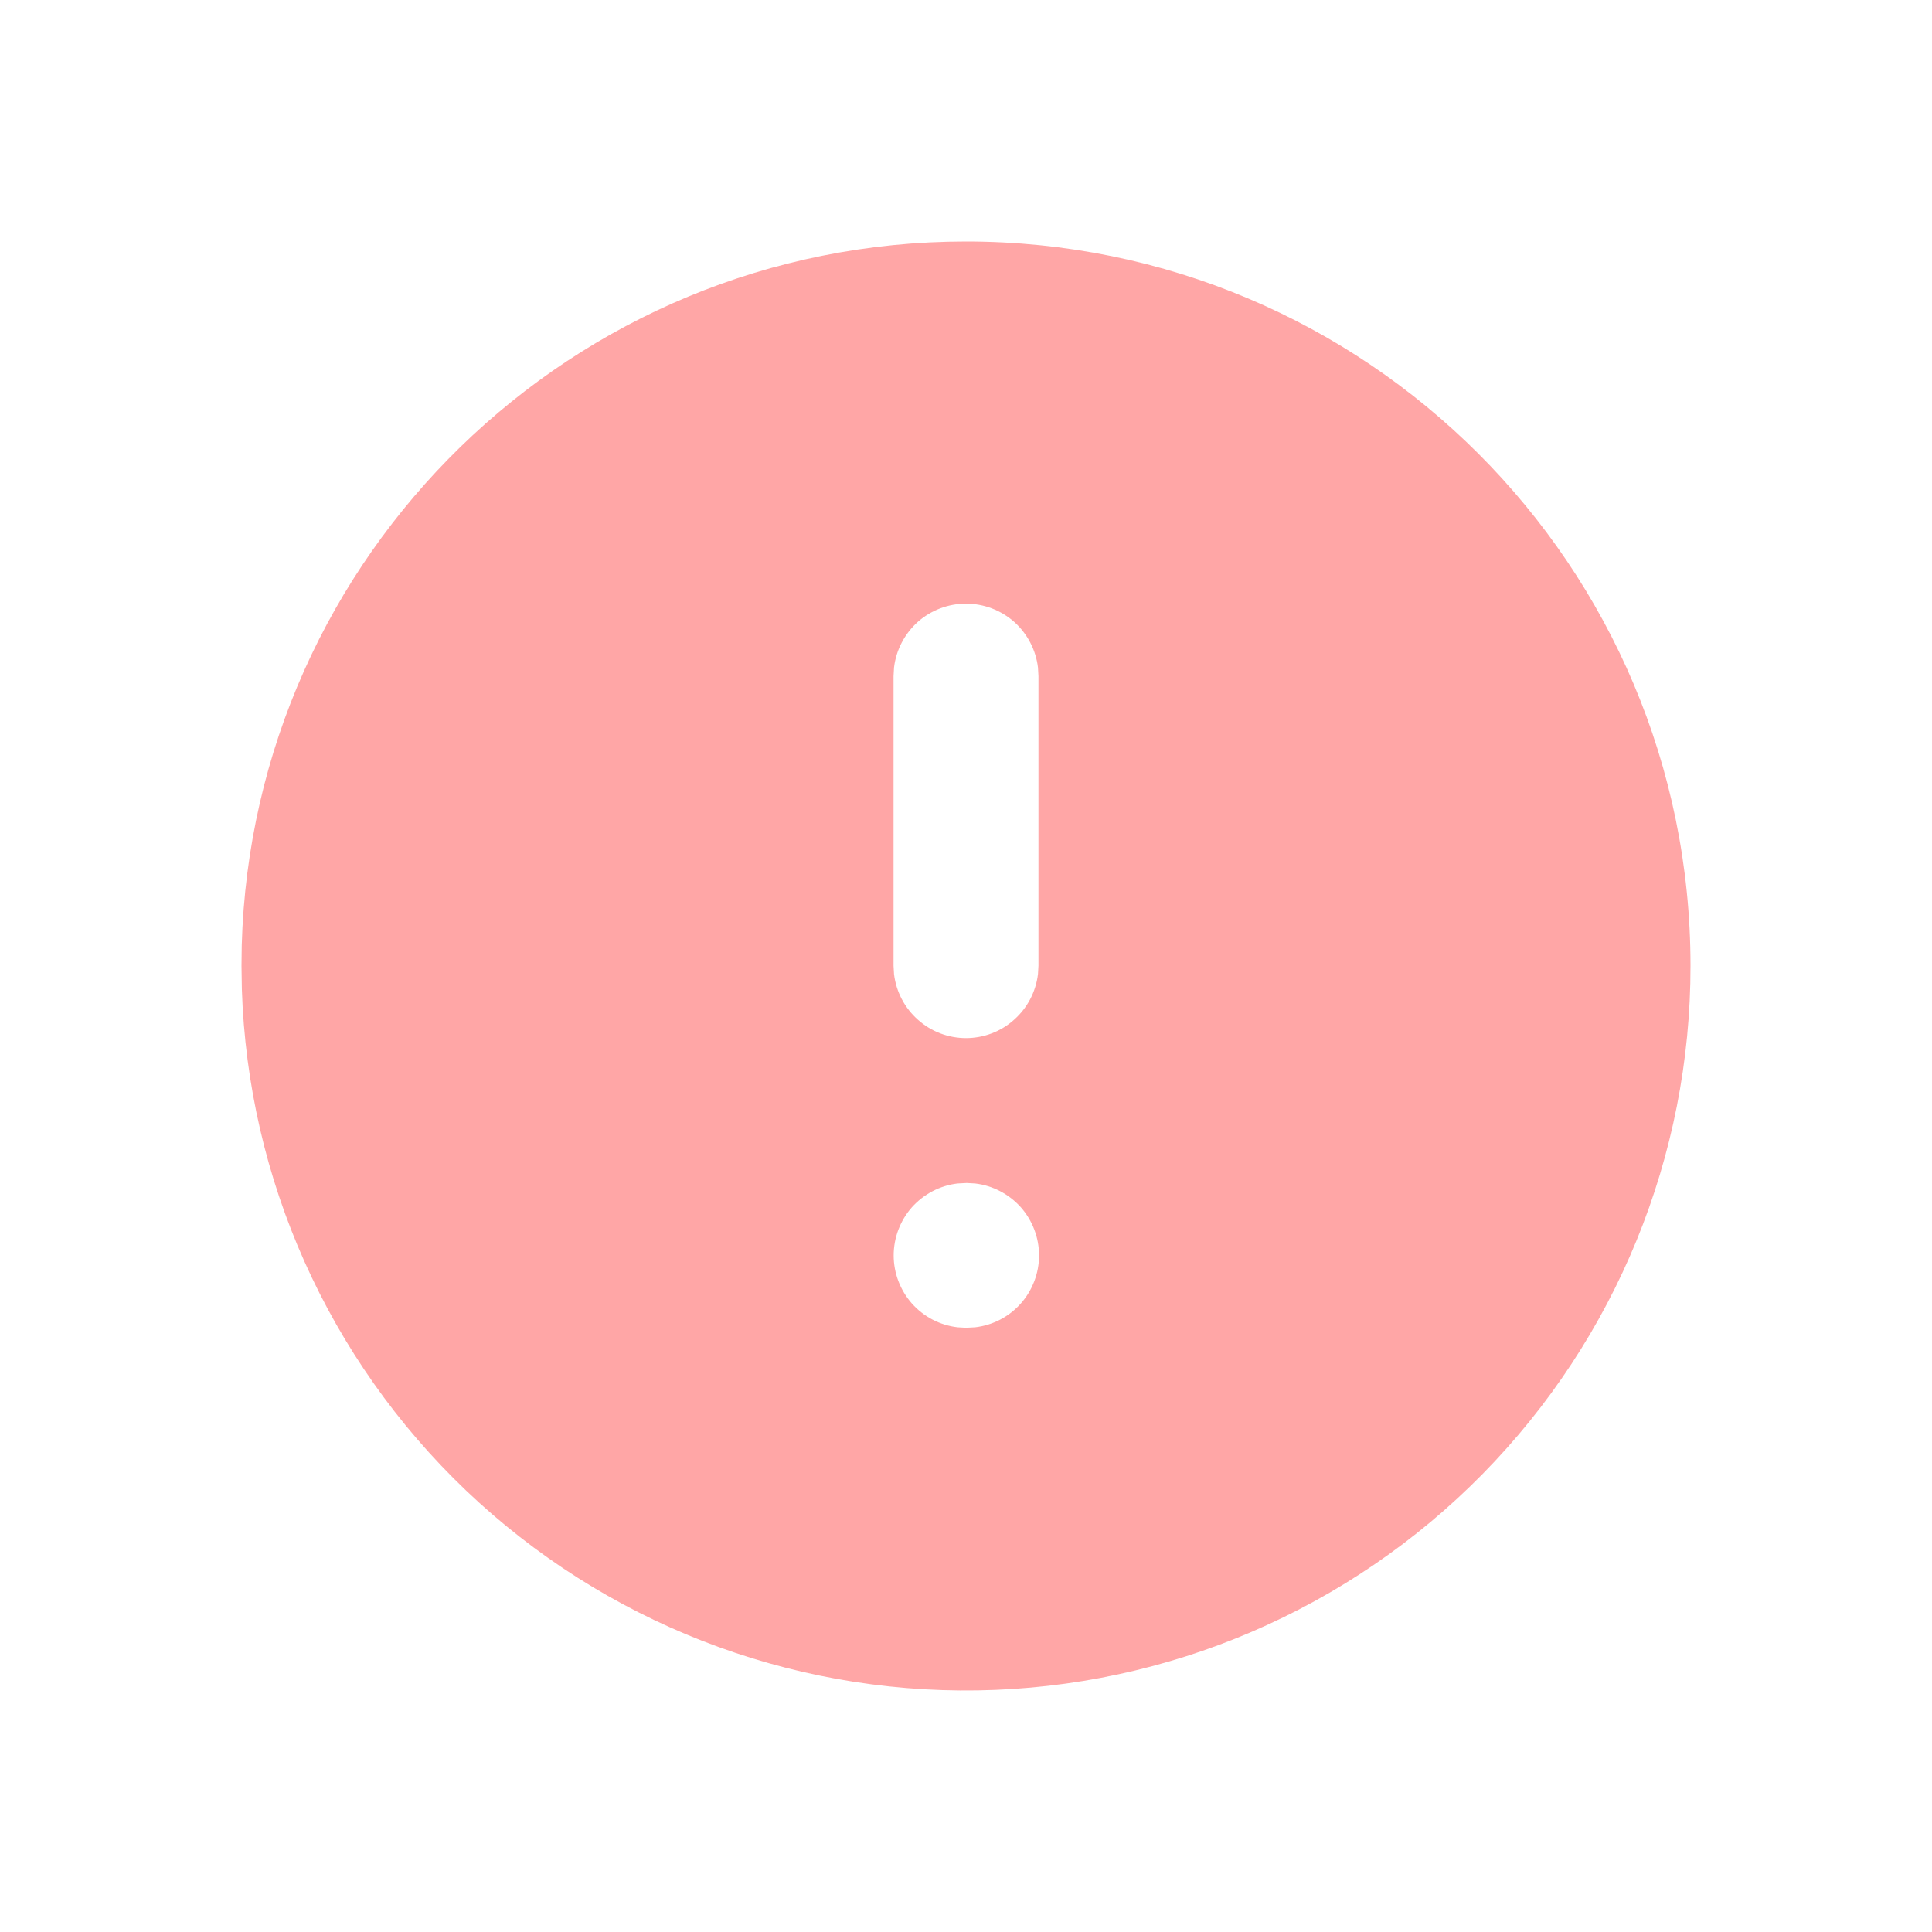 <svg width="16" height="16" viewBox="0 0 16 16" fill="none" xmlns="http://www.w3.org/2000/svg">
<path d="M8 2C11.314 2 14 4.685 14 7.998C14.001 9.572 13.383 11.084 12.278 12.207C11.174 13.33 9.672 13.974 8.097 13.999C6.522 14.025 5 13.43 3.86 12.344C2.72 11.257 2.053 9.766 2.003 8.192L2 7.998L2.002 7.83C2.091 4.595 4.742 2 8 2ZM8.006 9.797L7.93 9.801C7.784 9.818 7.65 9.889 7.552 9.998C7.455 10.108 7.401 10.25 7.401 10.397C7.401 10.543 7.455 10.685 7.552 10.795C7.65 10.905 7.784 10.975 7.93 10.992L8 10.996L8.076 10.992C8.222 10.975 8.356 10.905 8.454 10.795C8.551 10.685 8.605 10.543 8.605 10.397C8.605 10.25 8.551 10.108 8.454 9.998C8.356 9.889 8.222 9.818 8.076 9.801L8.006 9.797ZM8 4.999C7.853 4.999 7.711 5.053 7.601 5.15C7.492 5.248 7.421 5.383 7.404 5.528L7.4 5.599V7.998L7.404 8.068C7.422 8.214 7.492 8.348 7.602 8.445C7.711 8.543 7.853 8.597 8 8.597C8.147 8.597 8.289 8.543 8.398 8.445C8.508 8.348 8.578 8.214 8.596 8.068L8.6 7.998V5.599L8.596 5.528C8.579 5.383 8.508 5.248 8.399 5.15C8.289 5.053 8.147 4.999 8 4.999Z" fill="#FFA6A6"/>
</svg>
